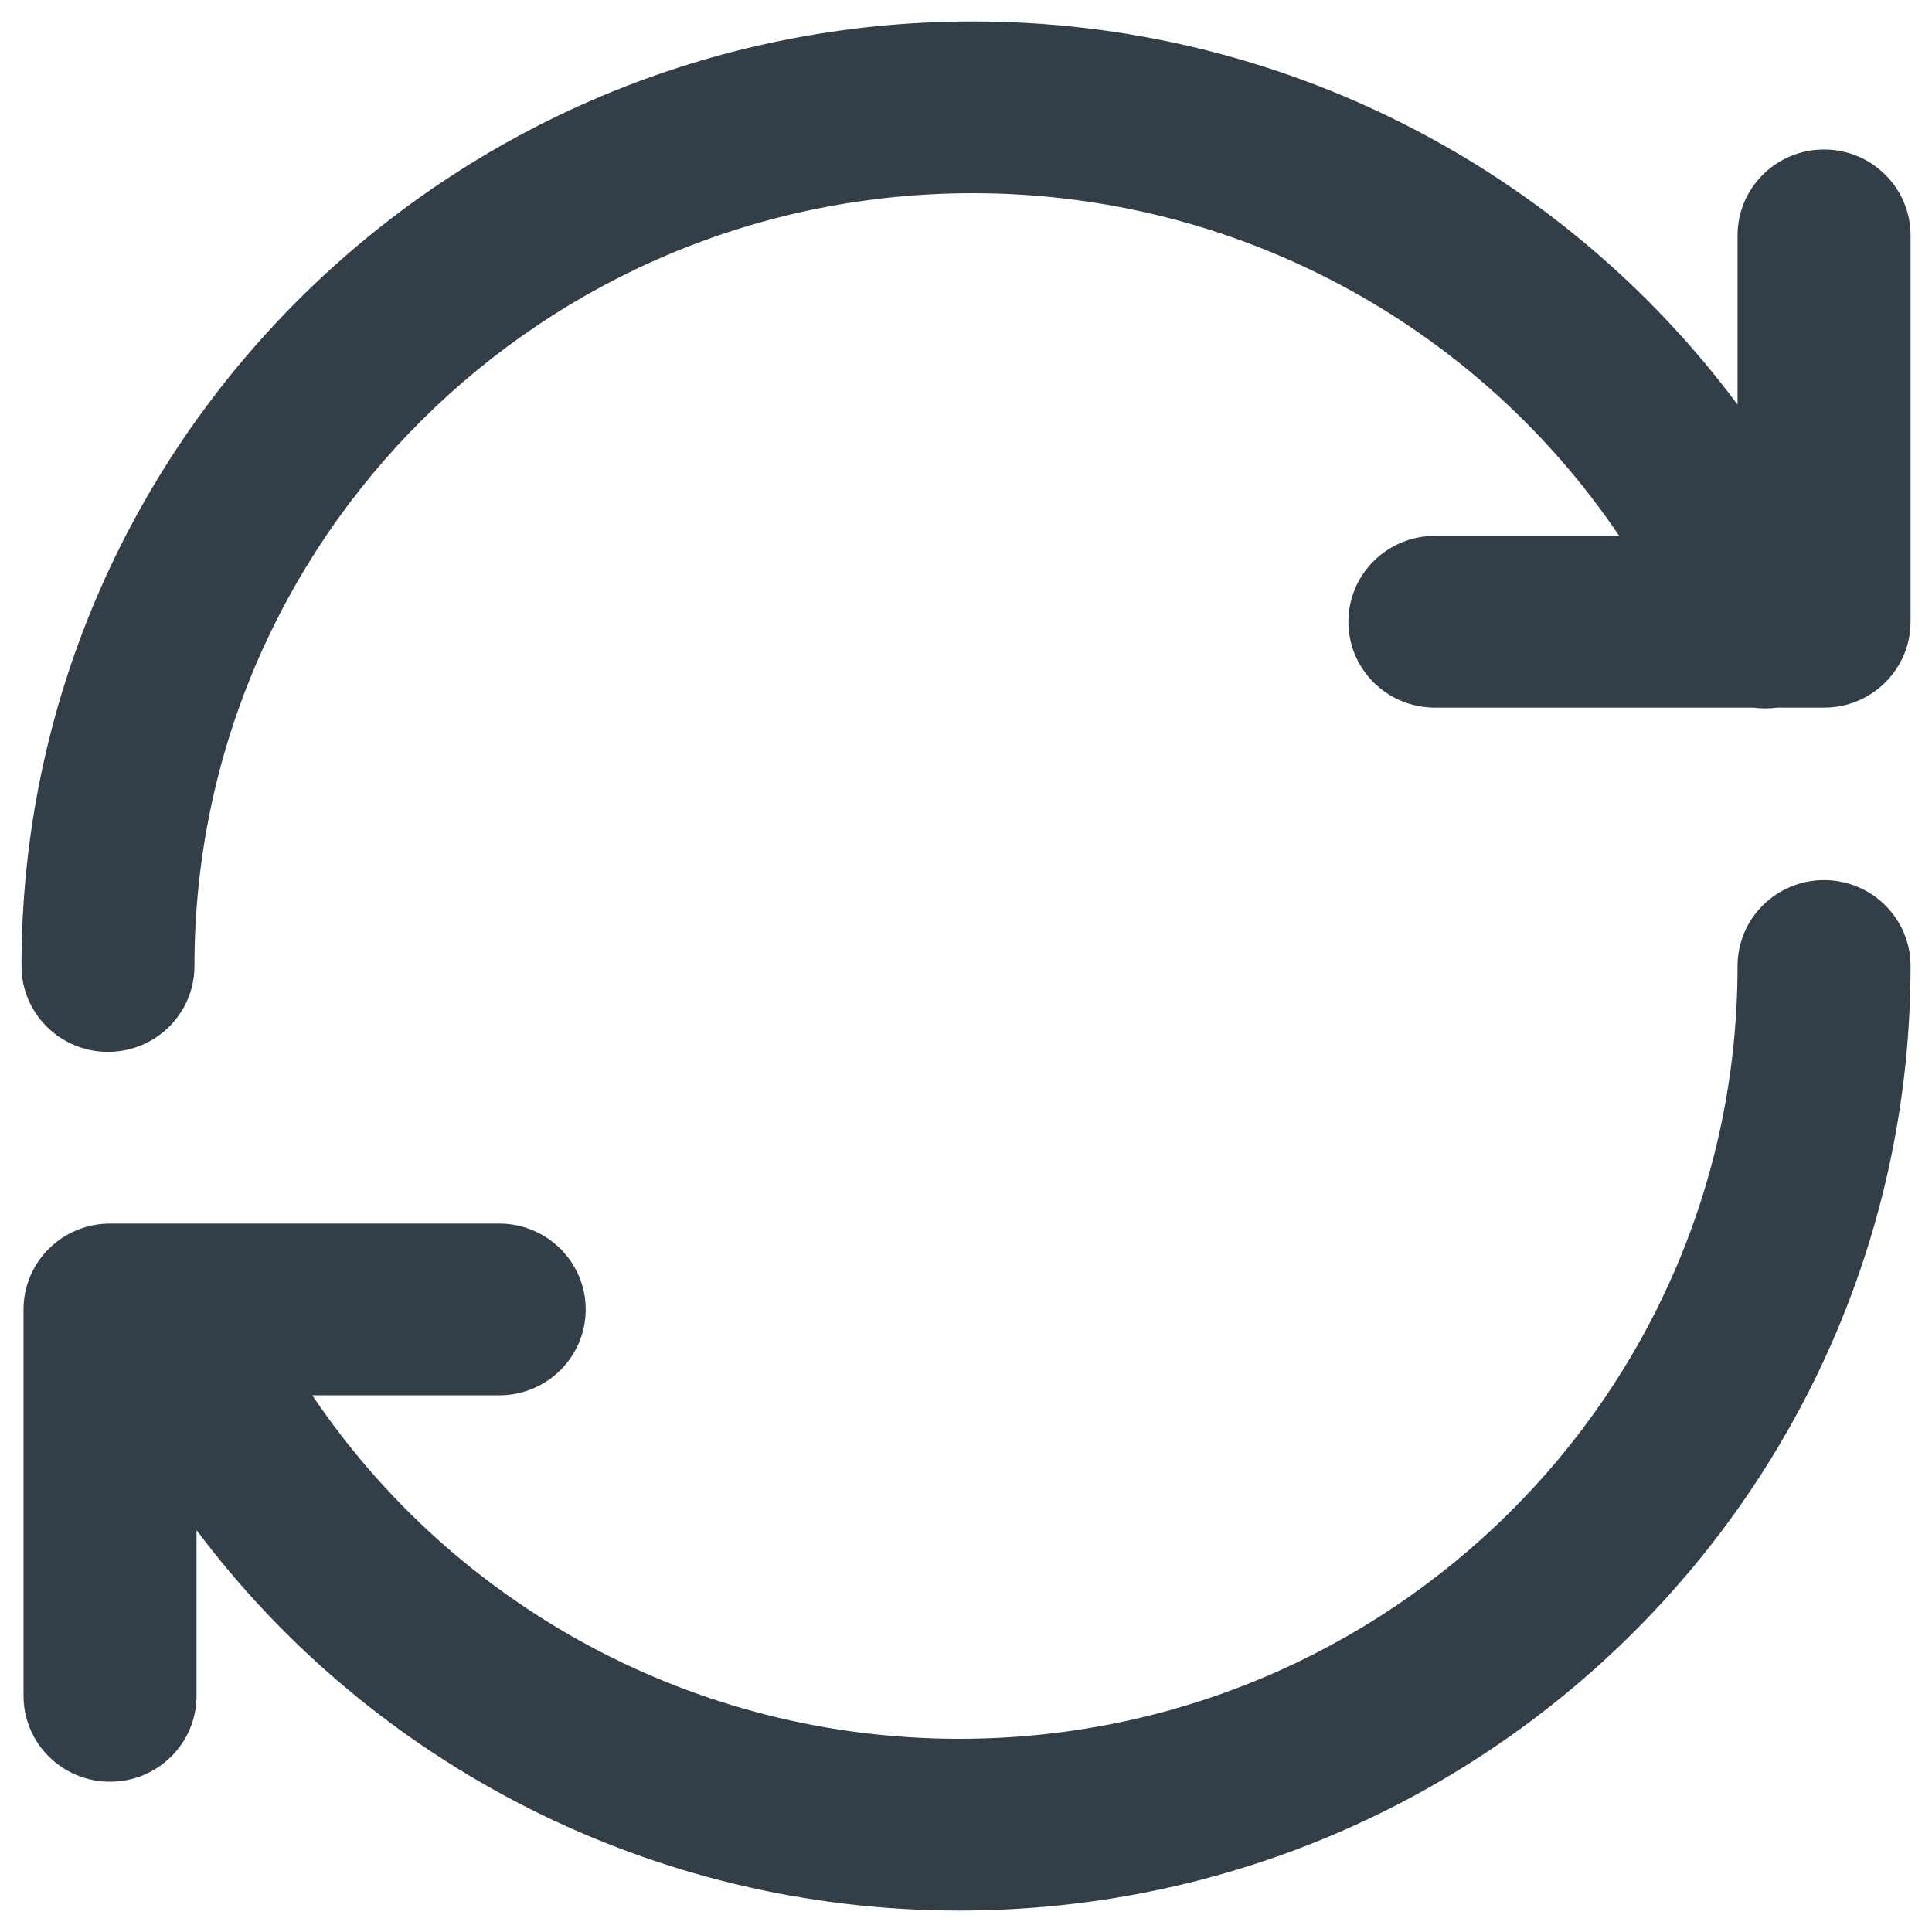 <svg width="40" height="40" viewBox="0 0 40 40" fill="none" xmlns="http://www.w3.org/2000/svg">
<path d="M20.142 0.444C9.263 0.444 0.445 9.2 0.445 20C0.445 20.982 1.247 21.778 2.236 21.778C3.225 21.778 4.026 20.982 4.026 20C4.026 11.163 11.241 4 20.142 4C25.617 4 30.585 6.74 33.524 11.095H29.707C28.719 11.095 27.917 11.891 27.917 12.873C27.917 13.855 28.719 14.651 29.707 14.651H36.308C36.465 14.672 36.626 14.673 36.787 14.651H37.765C38.754 14.651 39.556 13.855 39.556 12.873V4.873C39.556 3.891 38.754 3.095 37.765 3.095C36.776 3.095 35.974 3.891 35.974 4.873V8.377C32.334 3.486 26.519 0.444 20.142 0.444Z" fill="#333F48"/>
<path d="M39.556 20C39.556 30.8 30.738 39.556 19.859 39.556C13.506 39.556 7.712 36.538 4.069 31.68V35.111C4.069 36.093 3.267 36.889 2.278 36.889C1.289 36.889 0.487 36.093 0.487 35.111V27.111C0.487 26.129 1.289 25.333 2.278 25.333H3.413C3.44 25.333 3.467 25.333 3.494 25.333H10.335C11.324 25.333 12.126 26.129 12.126 27.111C12.126 28.093 11.324 28.889 10.335 28.889H6.466C9.404 33.253 14.377 36 19.859 36C28.76 36 35.974 28.837 35.974 20C35.974 19.018 36.776 18.222 37.765 18.222C38.754 18.222 39.556 19.018 39.556 20Z" fill="#333F48"/>
</svg>
